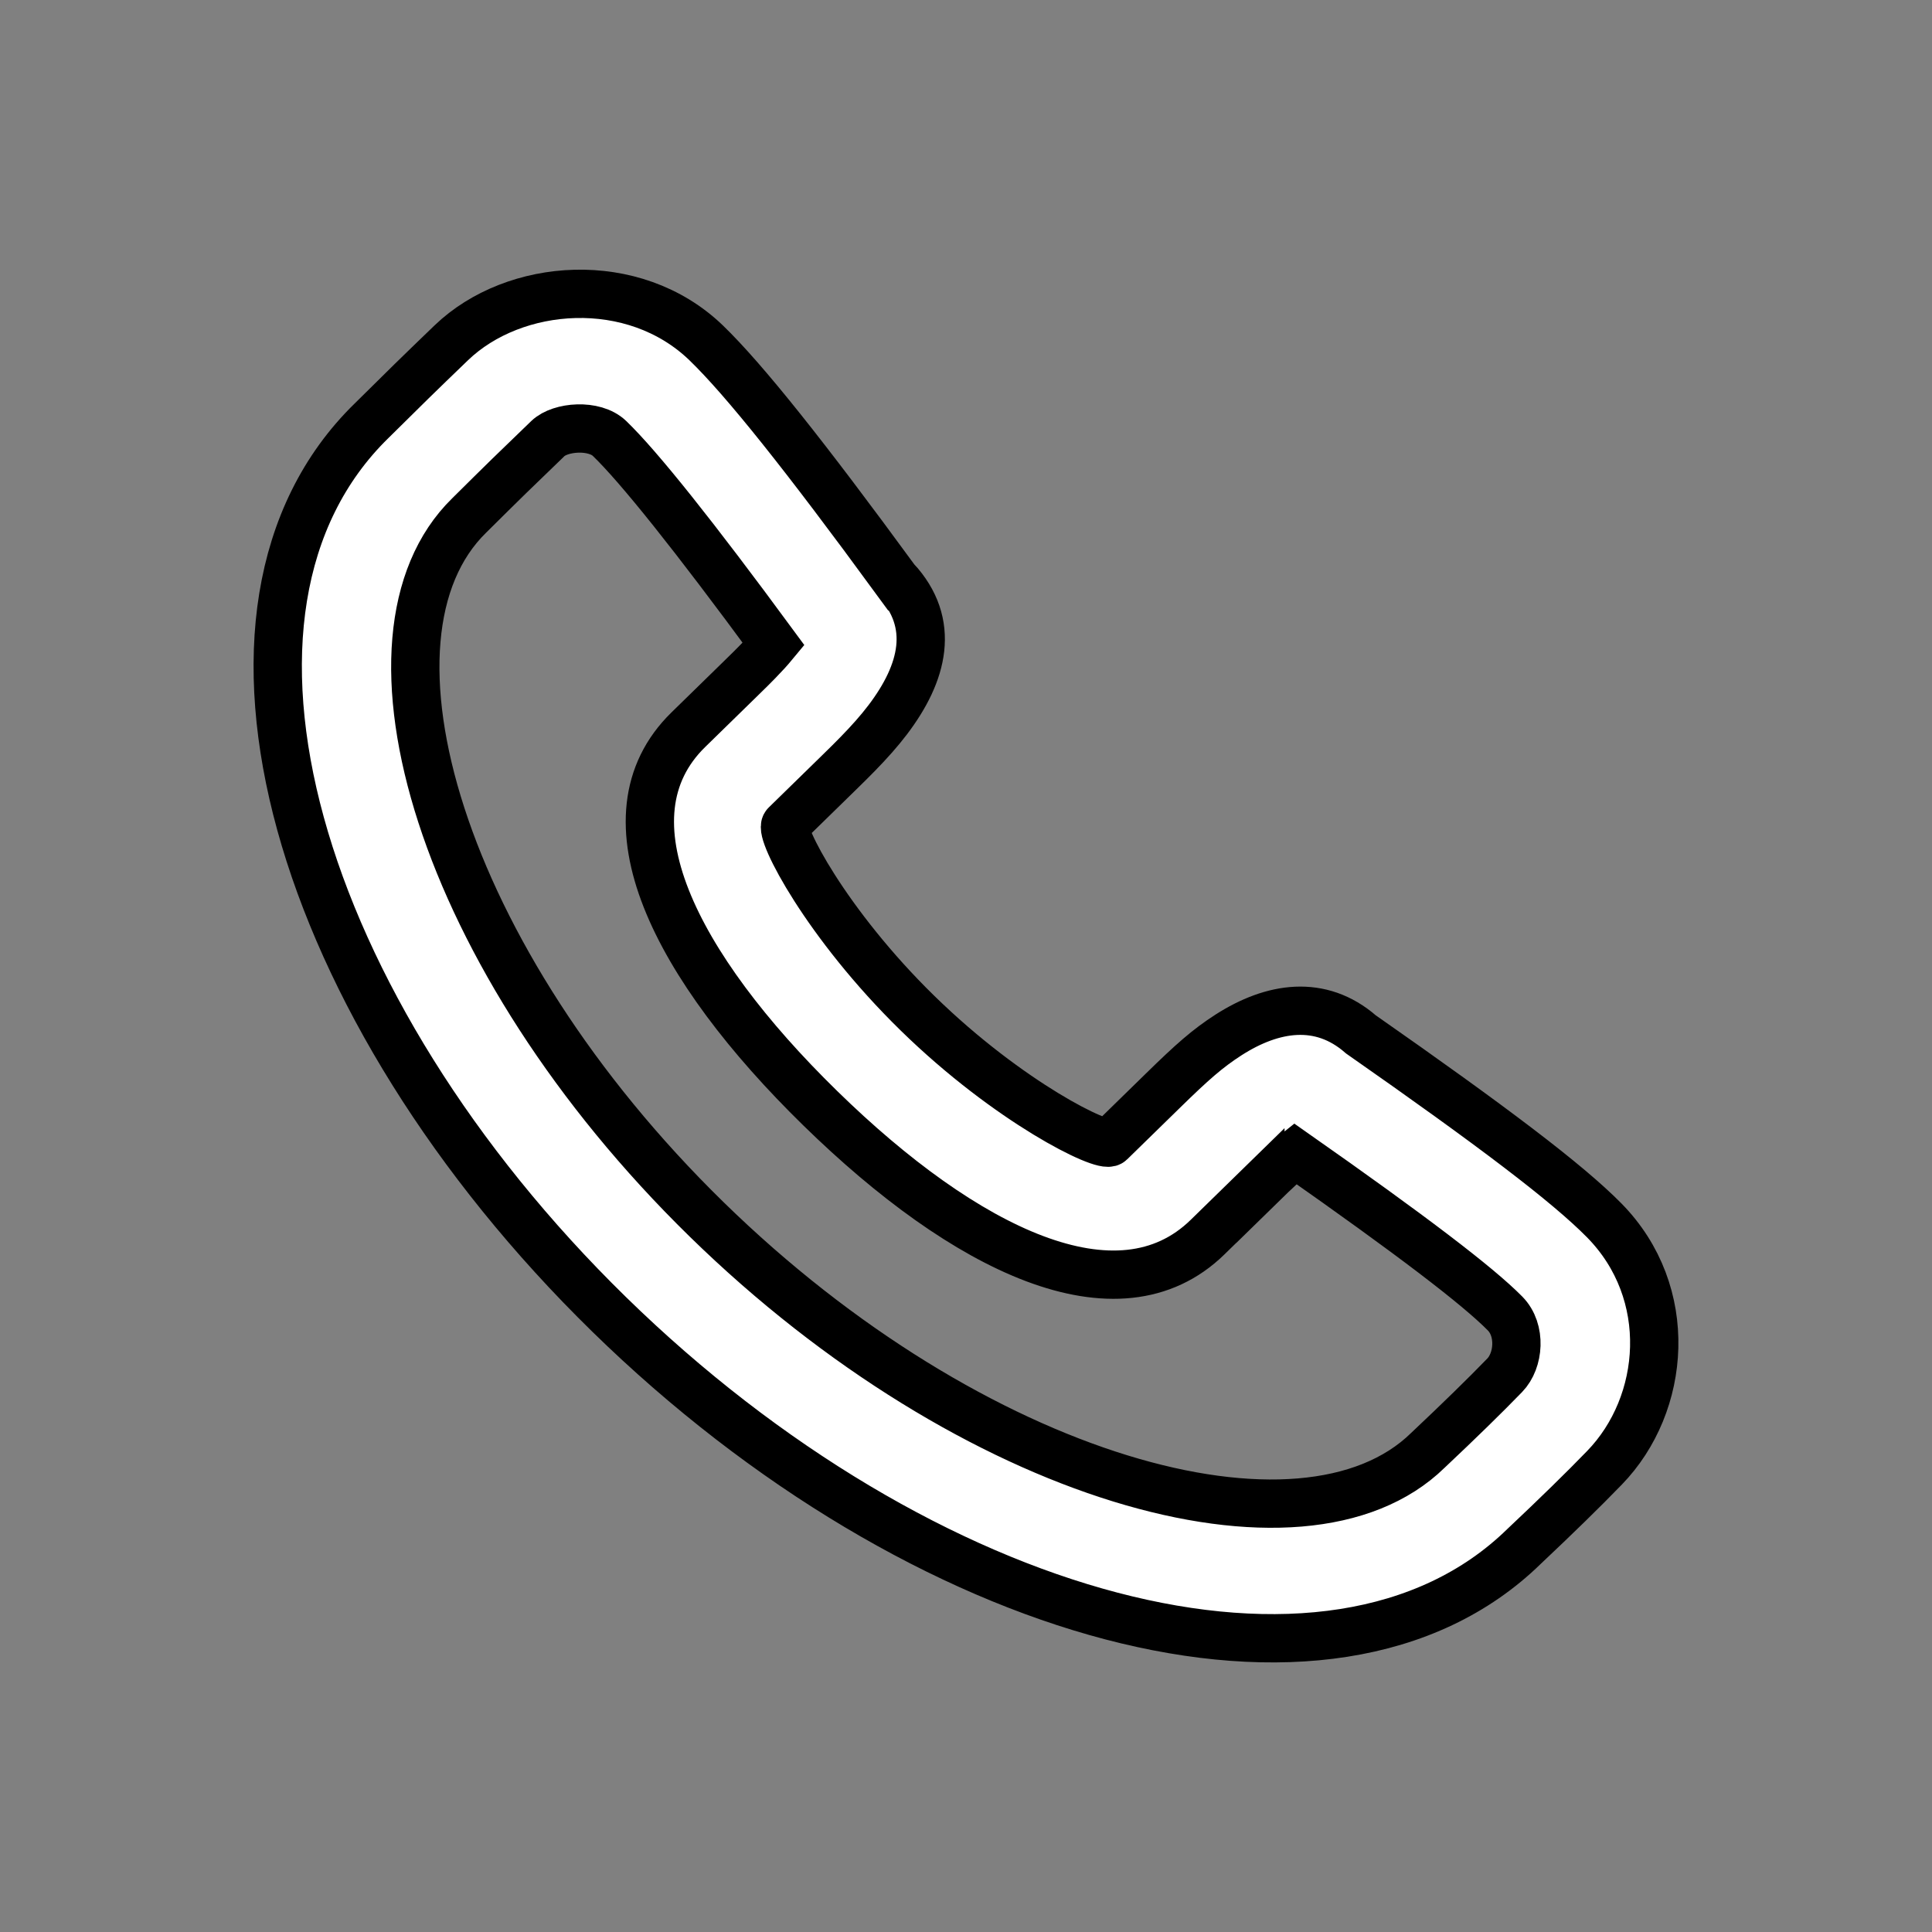 <svg width="40" height="40" xmlns="http://www.w3.org/2000/svg" fill="#ffffff">
 <rect width="100%" height="100%" fill="#808080" stroke="none"/>
 <g>
  <title>Layer 1</title>
  <path stroke="null" fill-rule="evenodd" d="m18.546,12.004c0.835,0.904 0.57,1.928 -0.168,2.9c-0.175,0.23 -0.377,0.457 -0.621,0.707c-0.117,0.12 -0.208,0.21 -0.399,0.397c-0.433,0.424 -0.797,0.779 -1.093,1.068c-0.143,0.14 0.834,2.047 2.731,3.901c1.896,1.853 3.848,2.808 3.992,2.668l1.092,-1.067c0.601,-0.588 0.92,-0.871 1.357,-1.152c0.91,-0.583 1.902,-0.741 2.739,-0.01c2.732,1.909 4.278,3.08 5.036,3.849c1.477,1.499 1.284,3.807 0.008,5.123c-0.442,0.457 -1.003,1.004 -1.665,1.628c-4.006,3.915 -12.462,1.532 -18.942,-4.802c-6.482,-6.336 -8.92,-14.594 -4.922,-18.501c0.718,-0.712 0.954,-0.943 1.653,-1.616c1.302,-1.252 3.774,-1.448 5.276,0.001c0.79,0.763 2.051,2.346 3.924,4.907zm7.549,12.541l-1.092,1.067c-1.856,1.814 -5.018,0.268 -8.021,-2.668c-3.005,-2.938 -4.587,-6.024 -2.73,-7.837c0.295,-0.288 0.659,-0.643 1.092,-1.067c0.175,-0.171 0.255,-0.25 0.35,-0.348c0.131,-0.134 0.238,-0.252 0.324,-0.356c-1.661,-2.259 -2.79,-3.671 -3.398,-4.258c-0.314,-0.303 -1.018,-0.247 -1.276,0.001c-0.689,0.663 -0.916,0.884 -1.63,1.593c-2.571,2.512 -0.603,9.179 4.915,14.573c5.516,5.392 12.341,7.315 14.932,4.784c0.652,-0.614 1.183,-1.133 1.592,-1.555c0.296,-0.305 0.348,-0.934 0.008,-1.279c-0.566,-0.575 -1.952,-1.63 -4.346,-3.309c-0.174,0.137 -0.389,0.336 -0.72,0.66z" id="svg_1"/>
 </g>

</svg>